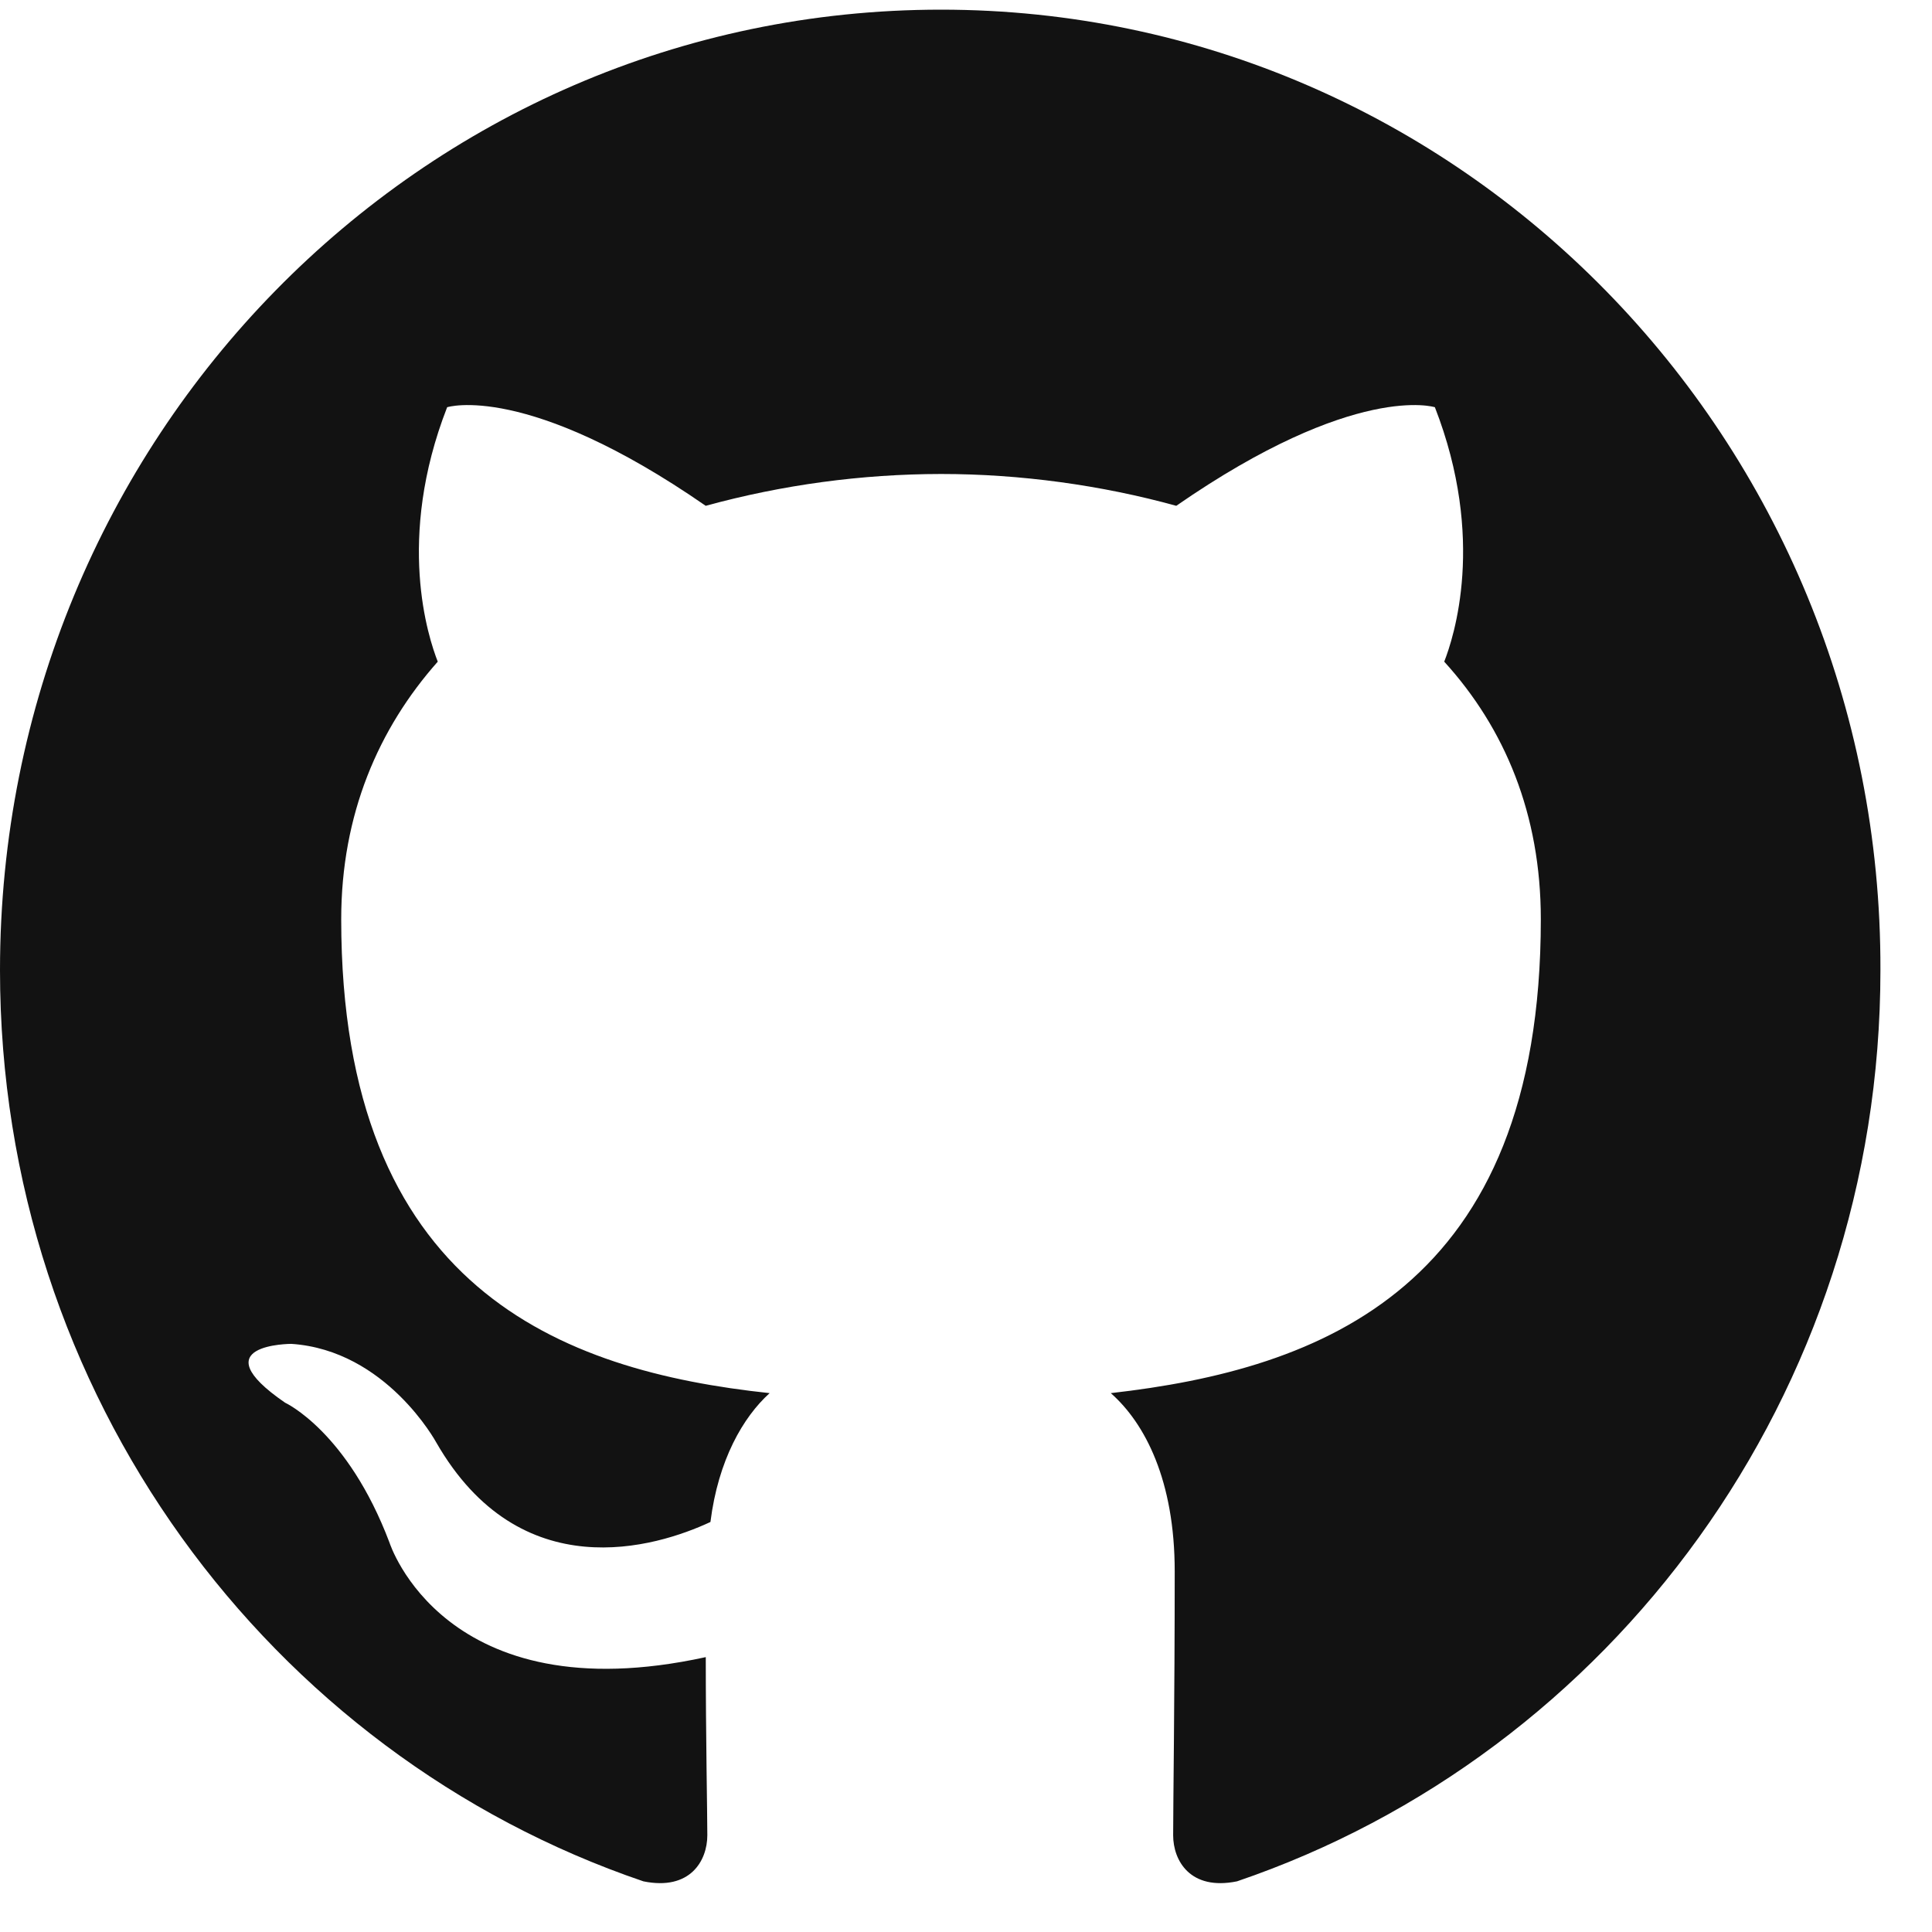 <svg width="36" height="36" viewBox="0 0 36 36" fill="none" xmlns="http://www.w3.org/2000/svg">
<g clip-path="url(#clip0_57_561)">
<path fill-rule="evenodd" clip-rule="evenodd" d="M17.534 0.18C7.838 0.18 0 8.18 0 18.078C0 25.989 5.022 32.686 11.989 35.056C12.861 35.234 13.18 34.671 13.18 34.197C13.18 33.782 13.151 32.36 13.151 30.878C8.273 31.945 7.258 28.745 7.258 28.745C6.474 26.67 5.312 26.137 5.312 26.137C3.716 25.041 5.429 25.041 5.429 25.041C7.199 25.16 8.129 26.878 8.129 26.878C9.696 29.604 12.222 28.834 13.238 28.36C13.383 27.204 13.848 26.404 14.341 25.959C10.451 25.545 6.358 24.004 6.358 17.129C6.358 15.174 7.054 13.573 8.157 12.329C7.983 11.885 7.373 10.047 8.332 7.588C8.332 7.588 9.812 7.114 13.15 9.425C14.58 9.033 16.054 8.834 17.534 8.832C19.015 8.832 20.524 9.04 21.918 9.425C25.256 7.114 26.737 7.588 26.737 7.588C27.695 10.047 27.085 11.885 26.911 12.329C28.043 13.573 28.711 15.174 28.711 17.129C28.711 24.004 24.618 25.515 20.698 25.959C21.337 26.522 21.889 27.589 21.889 29.278C21.889 31.678 21.86 33.604 21.86 34.197C21.86 34.671 22.179 35.234 23.05 35.056C30.017 32.685 35.039 25.989 35.039 18.078C35.068 8.18 27.201 0.18 17.534 0.18Z" fill="#121212"/>
</g>
<defs>
<clipPath id="clip0_57_561">
<rect width="35.039" height="35.501" fill="white" transform="translate(0 0.18)"/>
</clipPath>
</defs>
</svg>
